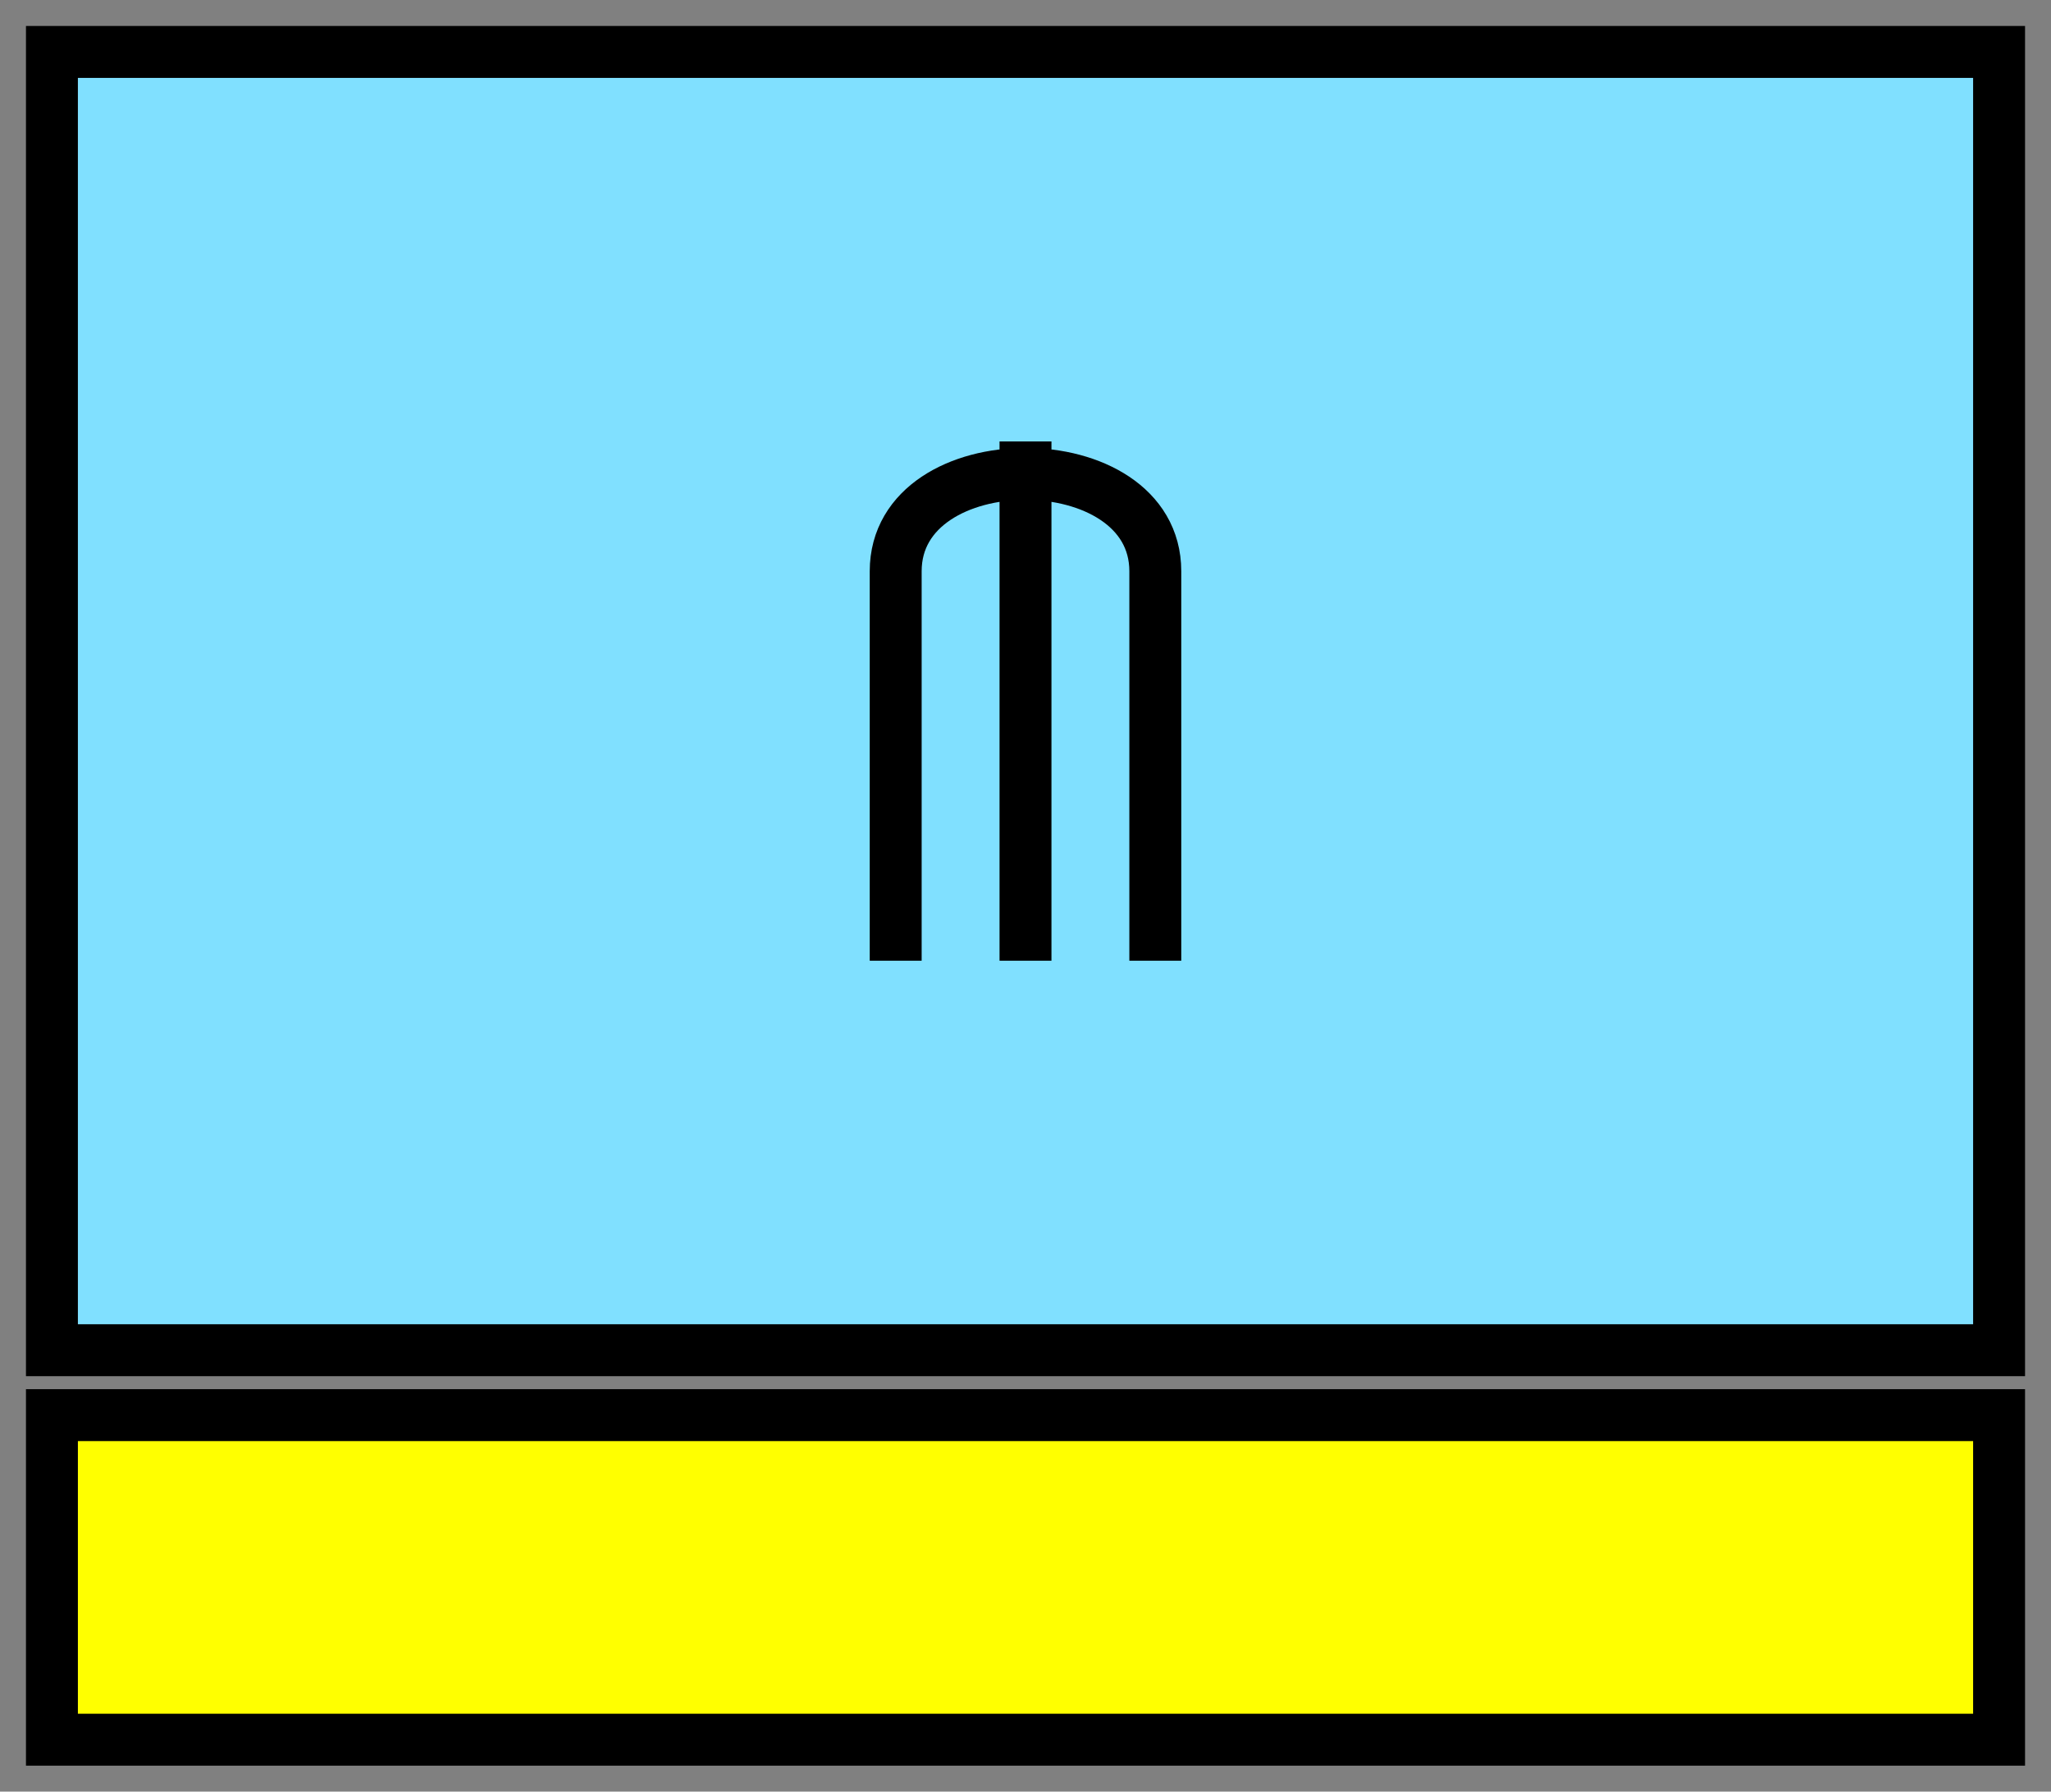 <svg xmlns="http://www.w3.org/2000/svg" version="1.2" baseProfile="tiny" width="158" height="138" viewBox="21 46 158 138"><rect x="21" y="46" width="158" height="138" fill="#808080" stroke="none"/><path d="M25,50 l150,0 0,100 -150,0 z" stroke-width="4" stroke="black" fill="rgb(128,224,255)" fill-opacity="1" ></path><path d="M90,120 L90,90 C90,80 110,80 110,90 L110,120 M100,120 L100,80" stroke-width="4" stroke="black" fill="none" ></path><path d="M25,155 l150,0 0,25 -150,0 z" stroke-width="4" stroke="black" fill="rgb(255,255,0)" ></path></svg>